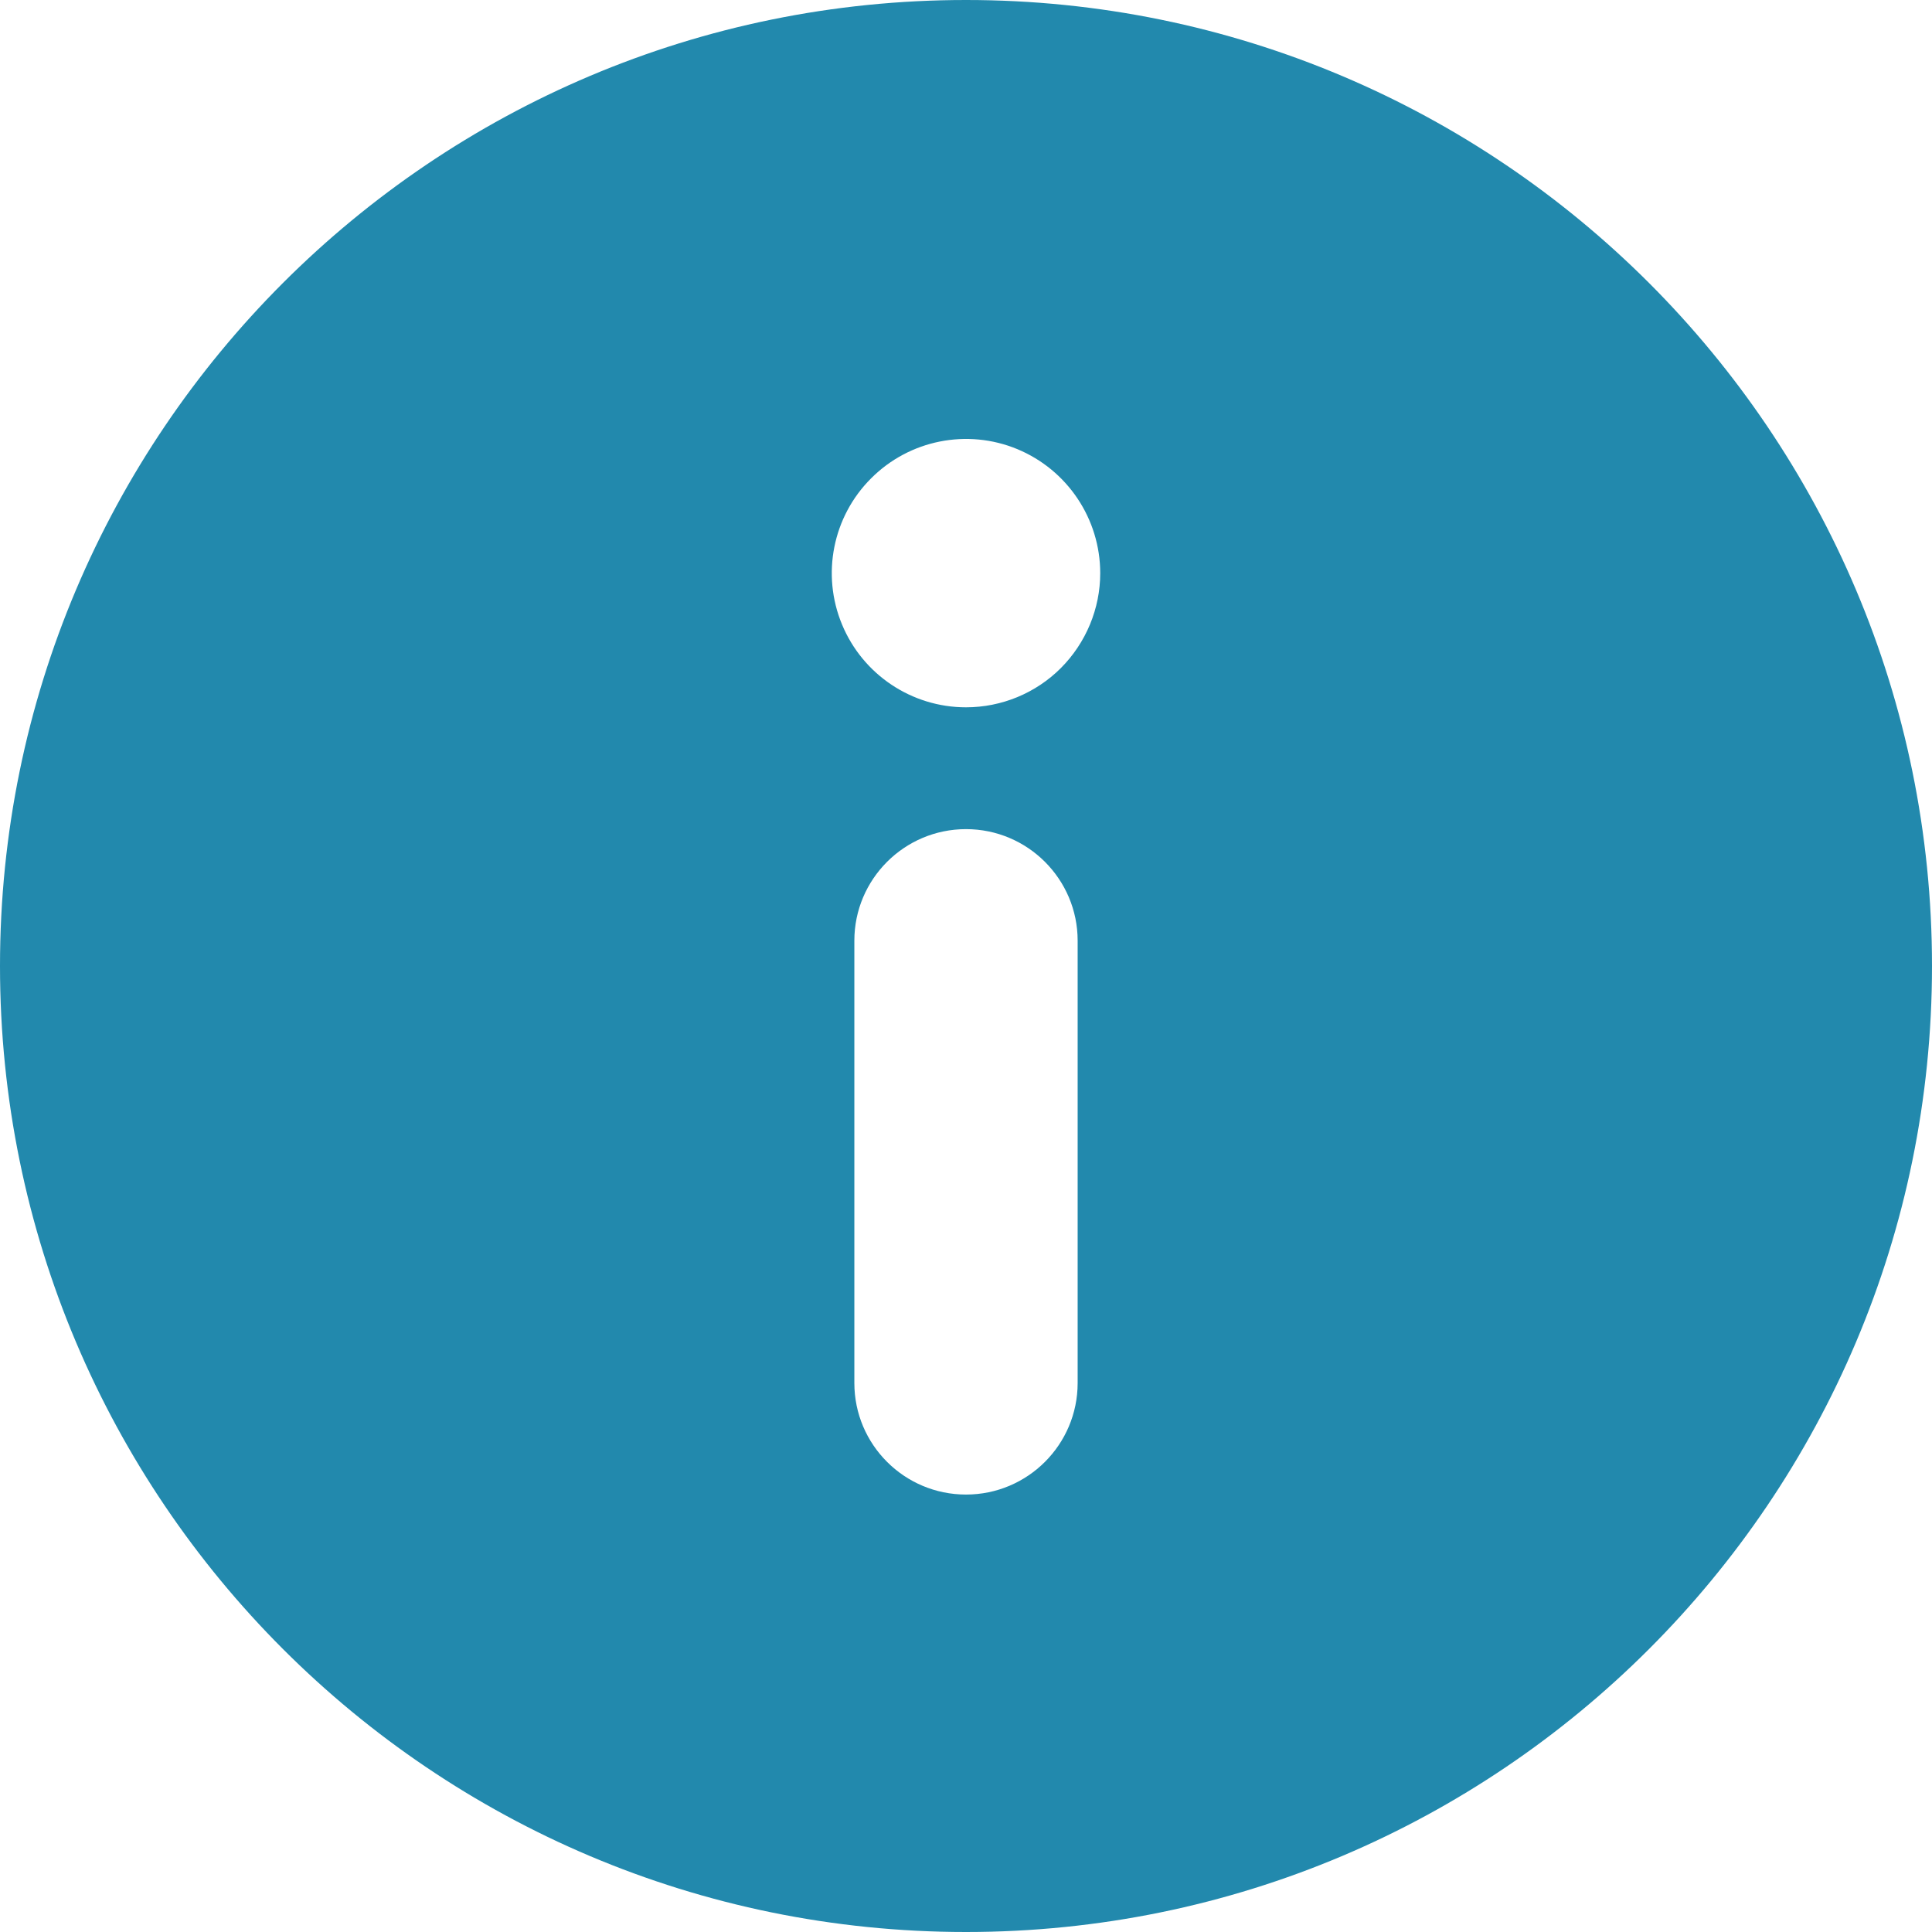 <?xml version="1.0" encoding="UTF-8"?>
<svg width="19px" height="19px" viewBox="0 0 19 19" version="1.1" xmlns="http://www.w3.org/2000/svg" xmlns:xlink="http://www.w3.org/1999/xlink">
    <title>Fill 1</title>
    <g id="Web" stroke="none" stroke-width="1" fill="none" fill-rule="evenodd">
        <g id="2.2.1-Map" transform="translate(-1347, -221)" fill="#2289AD">
            <g id="Group-5-Copy-2" transform="translate(1045, 200)">
                <path d="M311.5,21 C306.254,21 302,25.254 302,30.5 C302,35.746 306.254,40 311.5,40 C316.746,40 321,35.746 321,30.5 C321,25.254 316.746,21 311.5,21 Z M310.402,34.601 L310.402,30.251 C310.402,29.646 310.894,29.154 311.5,29.154 C312.106,29.154 312.598,29.646 312.598,30.251 L312.598,34.601 C312.598,35.207 312.106,35.698 311.5,35.698 C310.894,35.698 310.402,35.207 310.402,34.601 Z M311.5,27.956 C310.966,27.956 310.485,27.634 310.281,27.142 C310.076,26.649 310.189,26.081 310.567,25.704 C310.944,25.326 311.512,25.213 312.005,25.417 C312.498,25.622 312.82,26.103 312.82,26.637 C312.82,26.986 312.68,27.322 312.433,27.57 C312.186,27.817 311.85,27.956 311.5,27.956 L311.5,27.956 Z" id="Fill-1"></path>
            </g>
        </g>
    </g>
</svg>